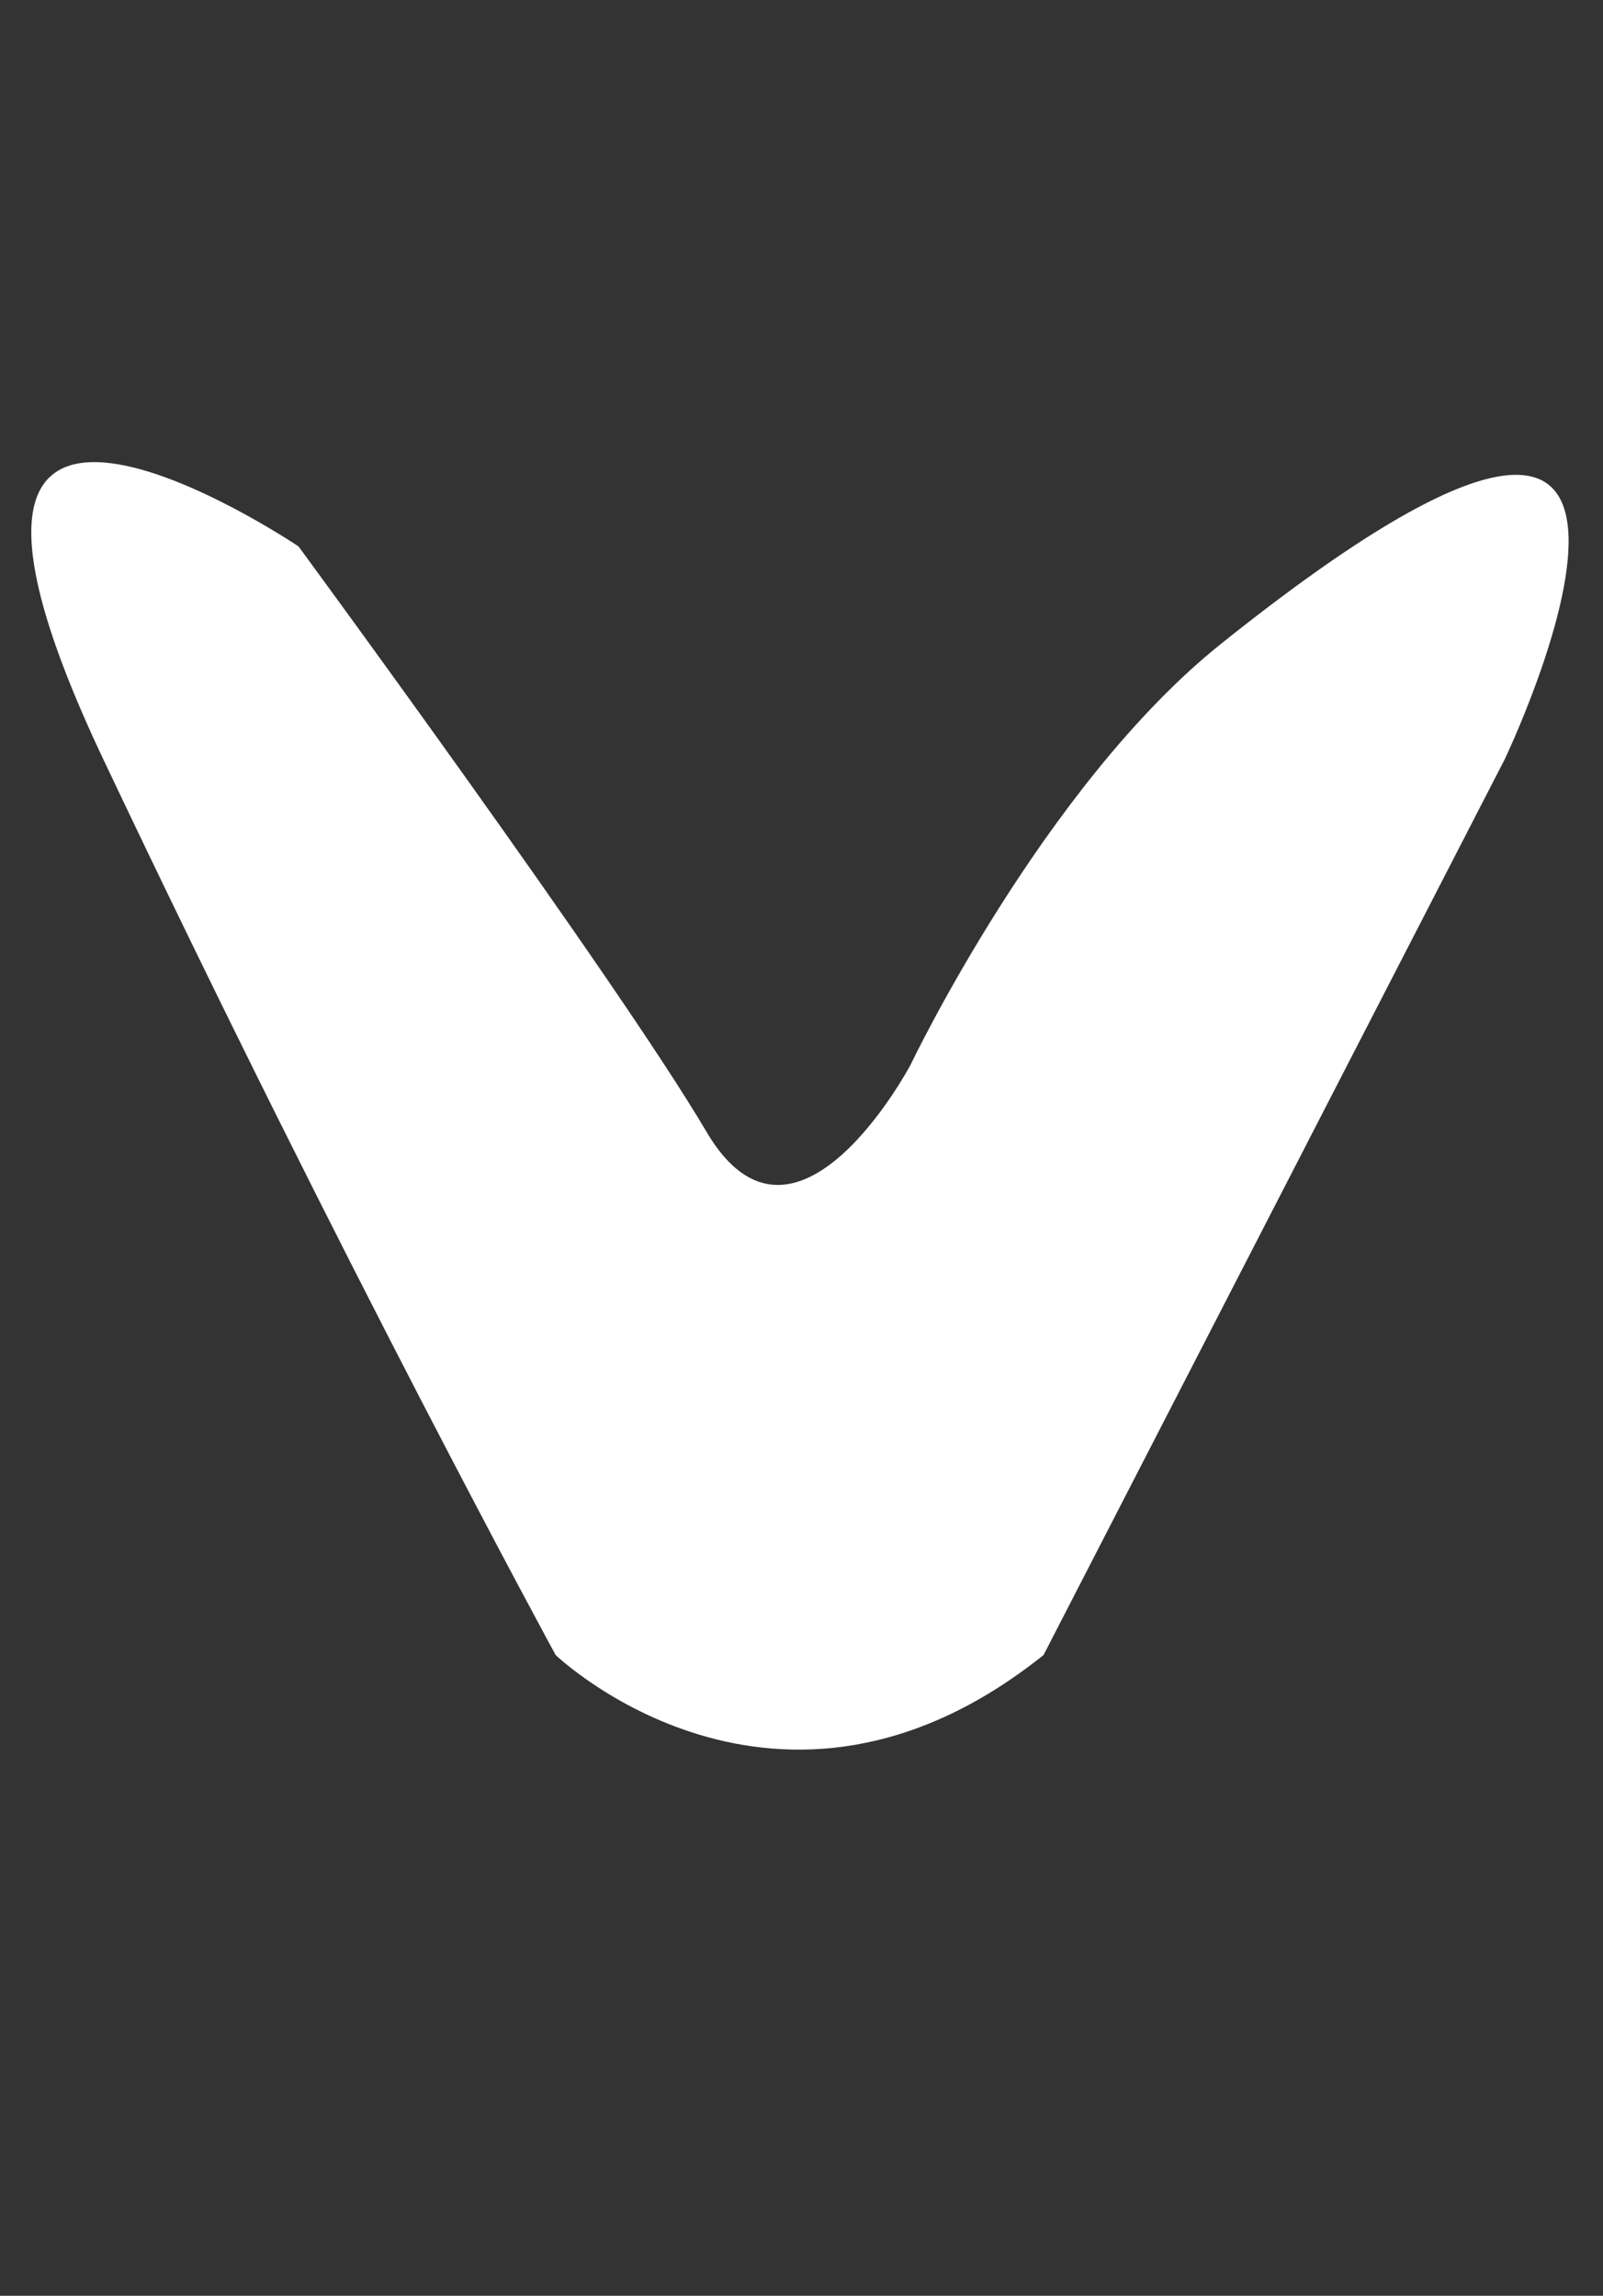 <?xml version="1.0" encoding="utf-8"?>
<!-- Generator: Adobe Illustrator 16.0.0, SVG Export Plug-In . SVG Version: 6.00 Build 0)  -->
<!DOCTYPE svg PUBLIC "-//W3C//DTD SVG 1.1//EN" "http://www.w3.org/Graphics/SVG/1.1/DTD/svg11.dtd">
<svg version="1.1" id="Layer_1" xmlns="http://www.w3.org/2000/svg" xmlns:xlink="http://www.w3.org/1999/xlink" x="0px" y="0px"
	 width="335.135px" height="480px" viewBox="0 0 335.135 480" enable-background="new 0 0 335.135 480" xml:space="preserve">
<rect x="0" y="0" width="335.135" height="480" fill="#333333" stroke="none"/>
<path fill="#FFFFFF" d="M218.172,346.033l96.42-187.29c0,0,55.352-115.881-59.343-24.111
	c-37.077,29.674-64.893,88.023-64.893,88.023s-24.12,45.492-42.658,13.972c-18.534-31.525-85.293-122.389-85.293-122.389
	s-90.882-61.194-40.811,44.505c50.07,105.699,94.574,187.29,94.574,187.29S162.542,390.537,218.172,346.033z"/>
</svg>

